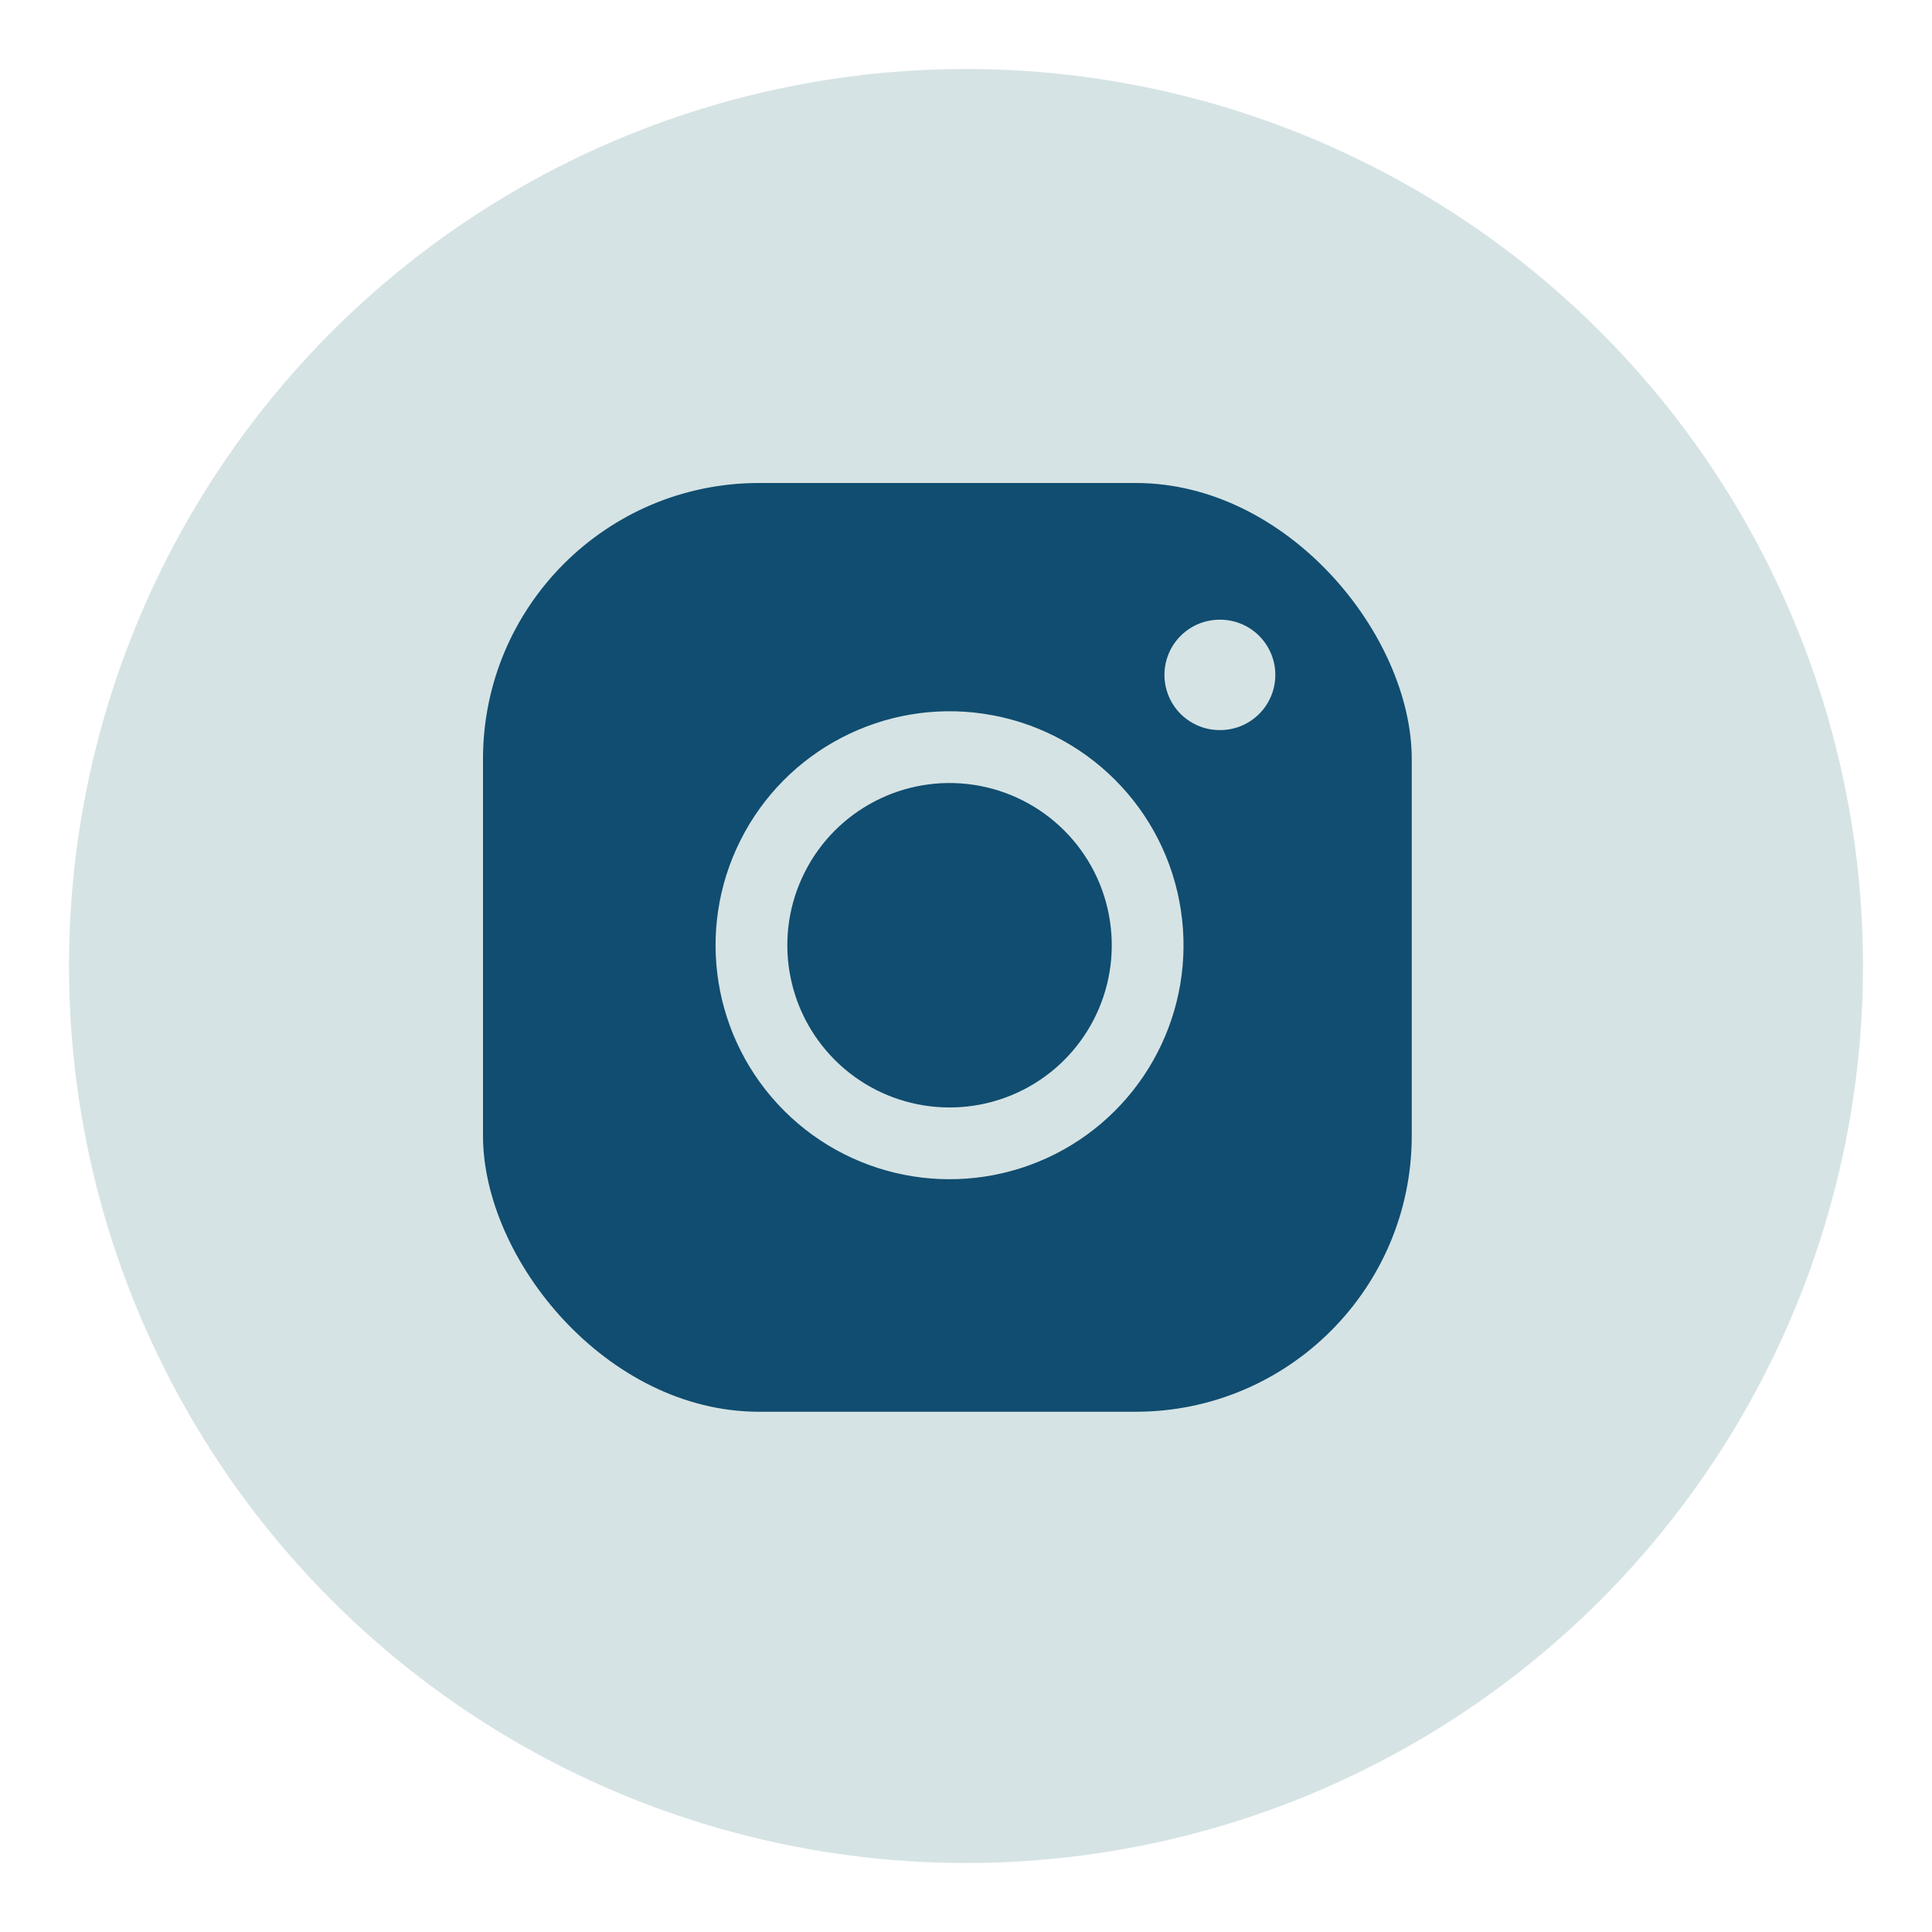 <svg width="28" height="28" viewBox="0 0 28 28" fill="none" xmlns="http://www.w3.org/2000/svg">
<circle cx="14" cy="14" r="13" fill="#D6E3E4"/>
<rect x="7" y="7" width="13.46" height="13.46" rx="4" fill="#104D70"/>
<path fill-rule="evenodd" clip-rule="evenodd" d="M16.601 13.275C16.784 14.5 16.161 15.705 15.055 16.263C13.948 16.82 12.609 16.606 11.733 15.731C10.856 14.855 10.64 13.516 11.197 12.41C11.753 11.303 12.957 10.678 14.182 10.859C15.432 11.044 16.415 12.025 16.601 13.275Z" stroke="#D6E3E4" stroke-width="1.04" stroke-linecap="round" stroke-linejoin="round"/>
<path d="M17.676 9.781H17.683" stroke="#D6E3E4" stroke-width="1.6" stroke-linecap="round" stroke-linejoin="round"/>
</svg>
